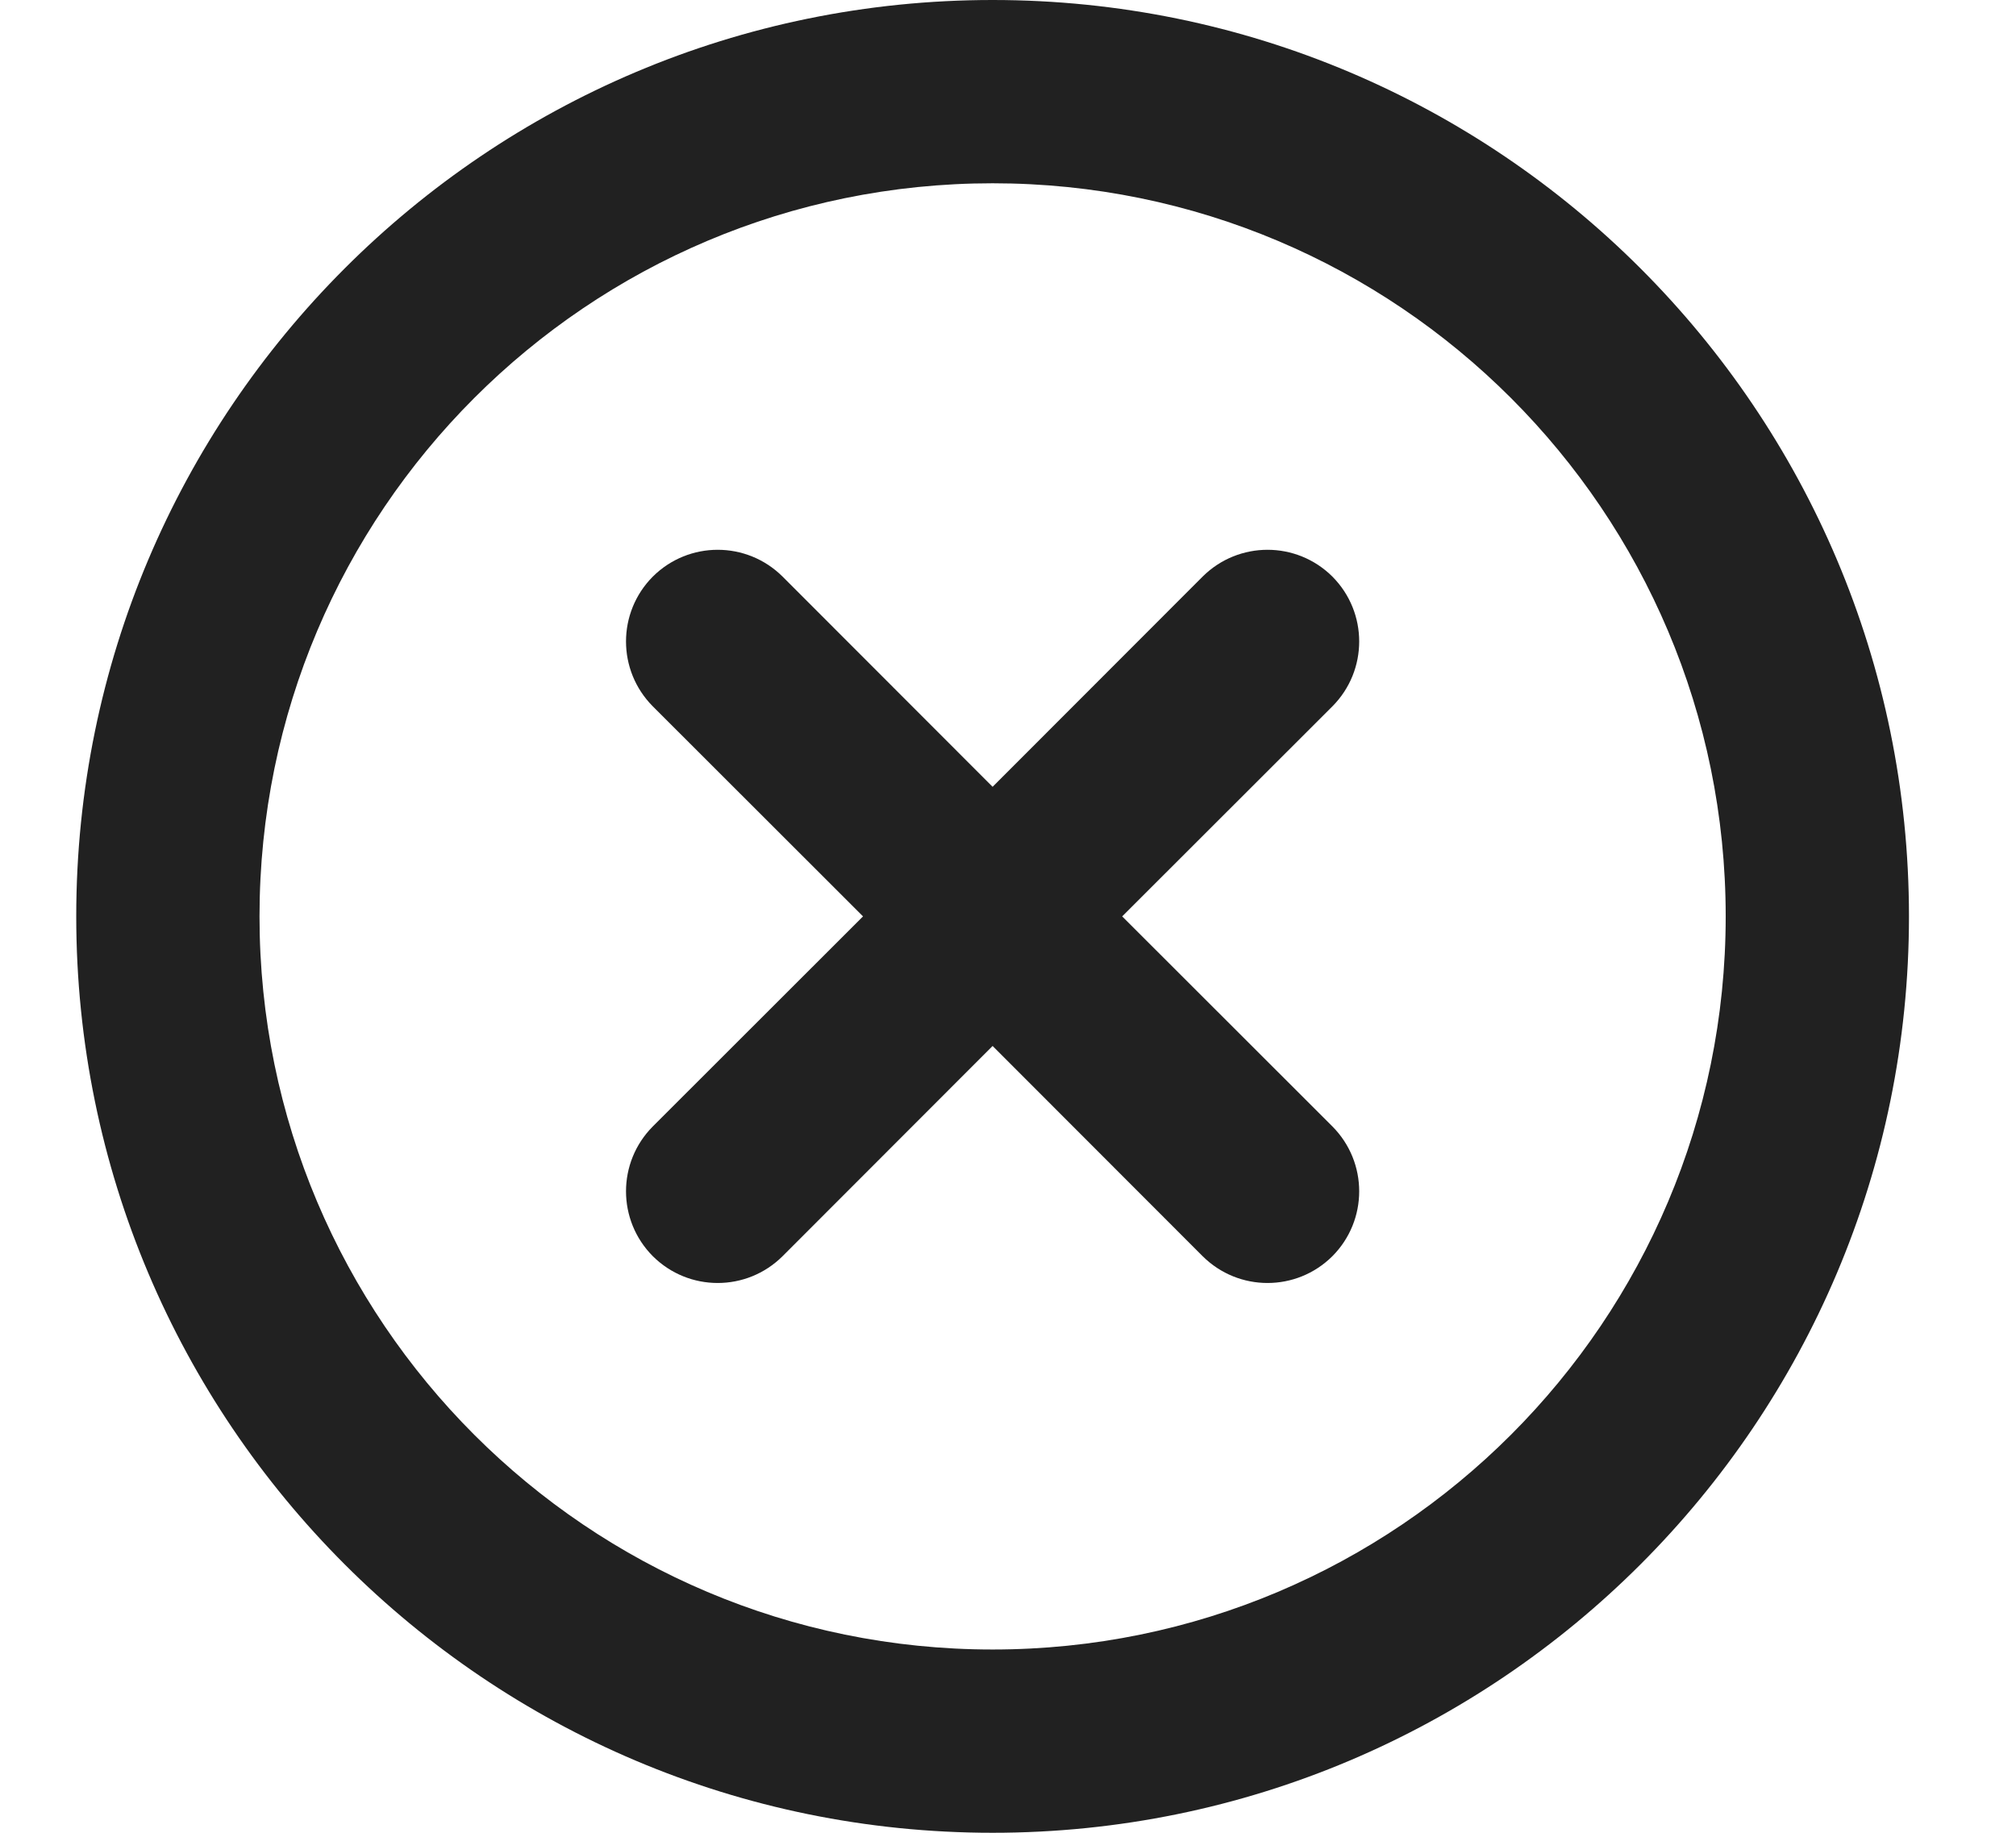 <svg width="11" height="10" viewBox="0 0 11 10" fill="none" xmlns="http://www.w3.org/2000/svg">
<path d="M7.27 3.146C7.465 3.342 7.465 3.658 7.27 3.854L6.123 5L7.27 6.146C7.465 6.342 7.465 6.658 7.27 6.854C7.074 7.049 6.758 7.049 6.562 6.854L5.416 5.707L4.27 6.854C4.074 7.049 3.758 7.049 3.562 6.854C3.367 6.658 3.367 6.342 3.562 6.146L4.709 5L3.562 3.854C3.367 3.658 3.367 3.342 3.562 3.146C3.758 2.951 4.074 2.951 4.27 3.146L5.416 4.293L6.562 3.146C6.758 2.951 7.074 2.951 7.27 3.146ZM0.416 5C0.416 2.239 2.655 0 5.416 0C8.177 0 10.416 2.239 10.416 5C10.416 7.761 8.177 10 5.416 10C2.655 10 0.416 7.761 0.416 5ZM5.416 1C3.207 1 1.416 2.791 1.416 5C1.416 7.209 3.207 9 5.416 9C7.625 9 9.416 7.209 9.416 5C9.416 2.791 7.625 1 5.416 1Z" fill="#212121"/>
</svg>

